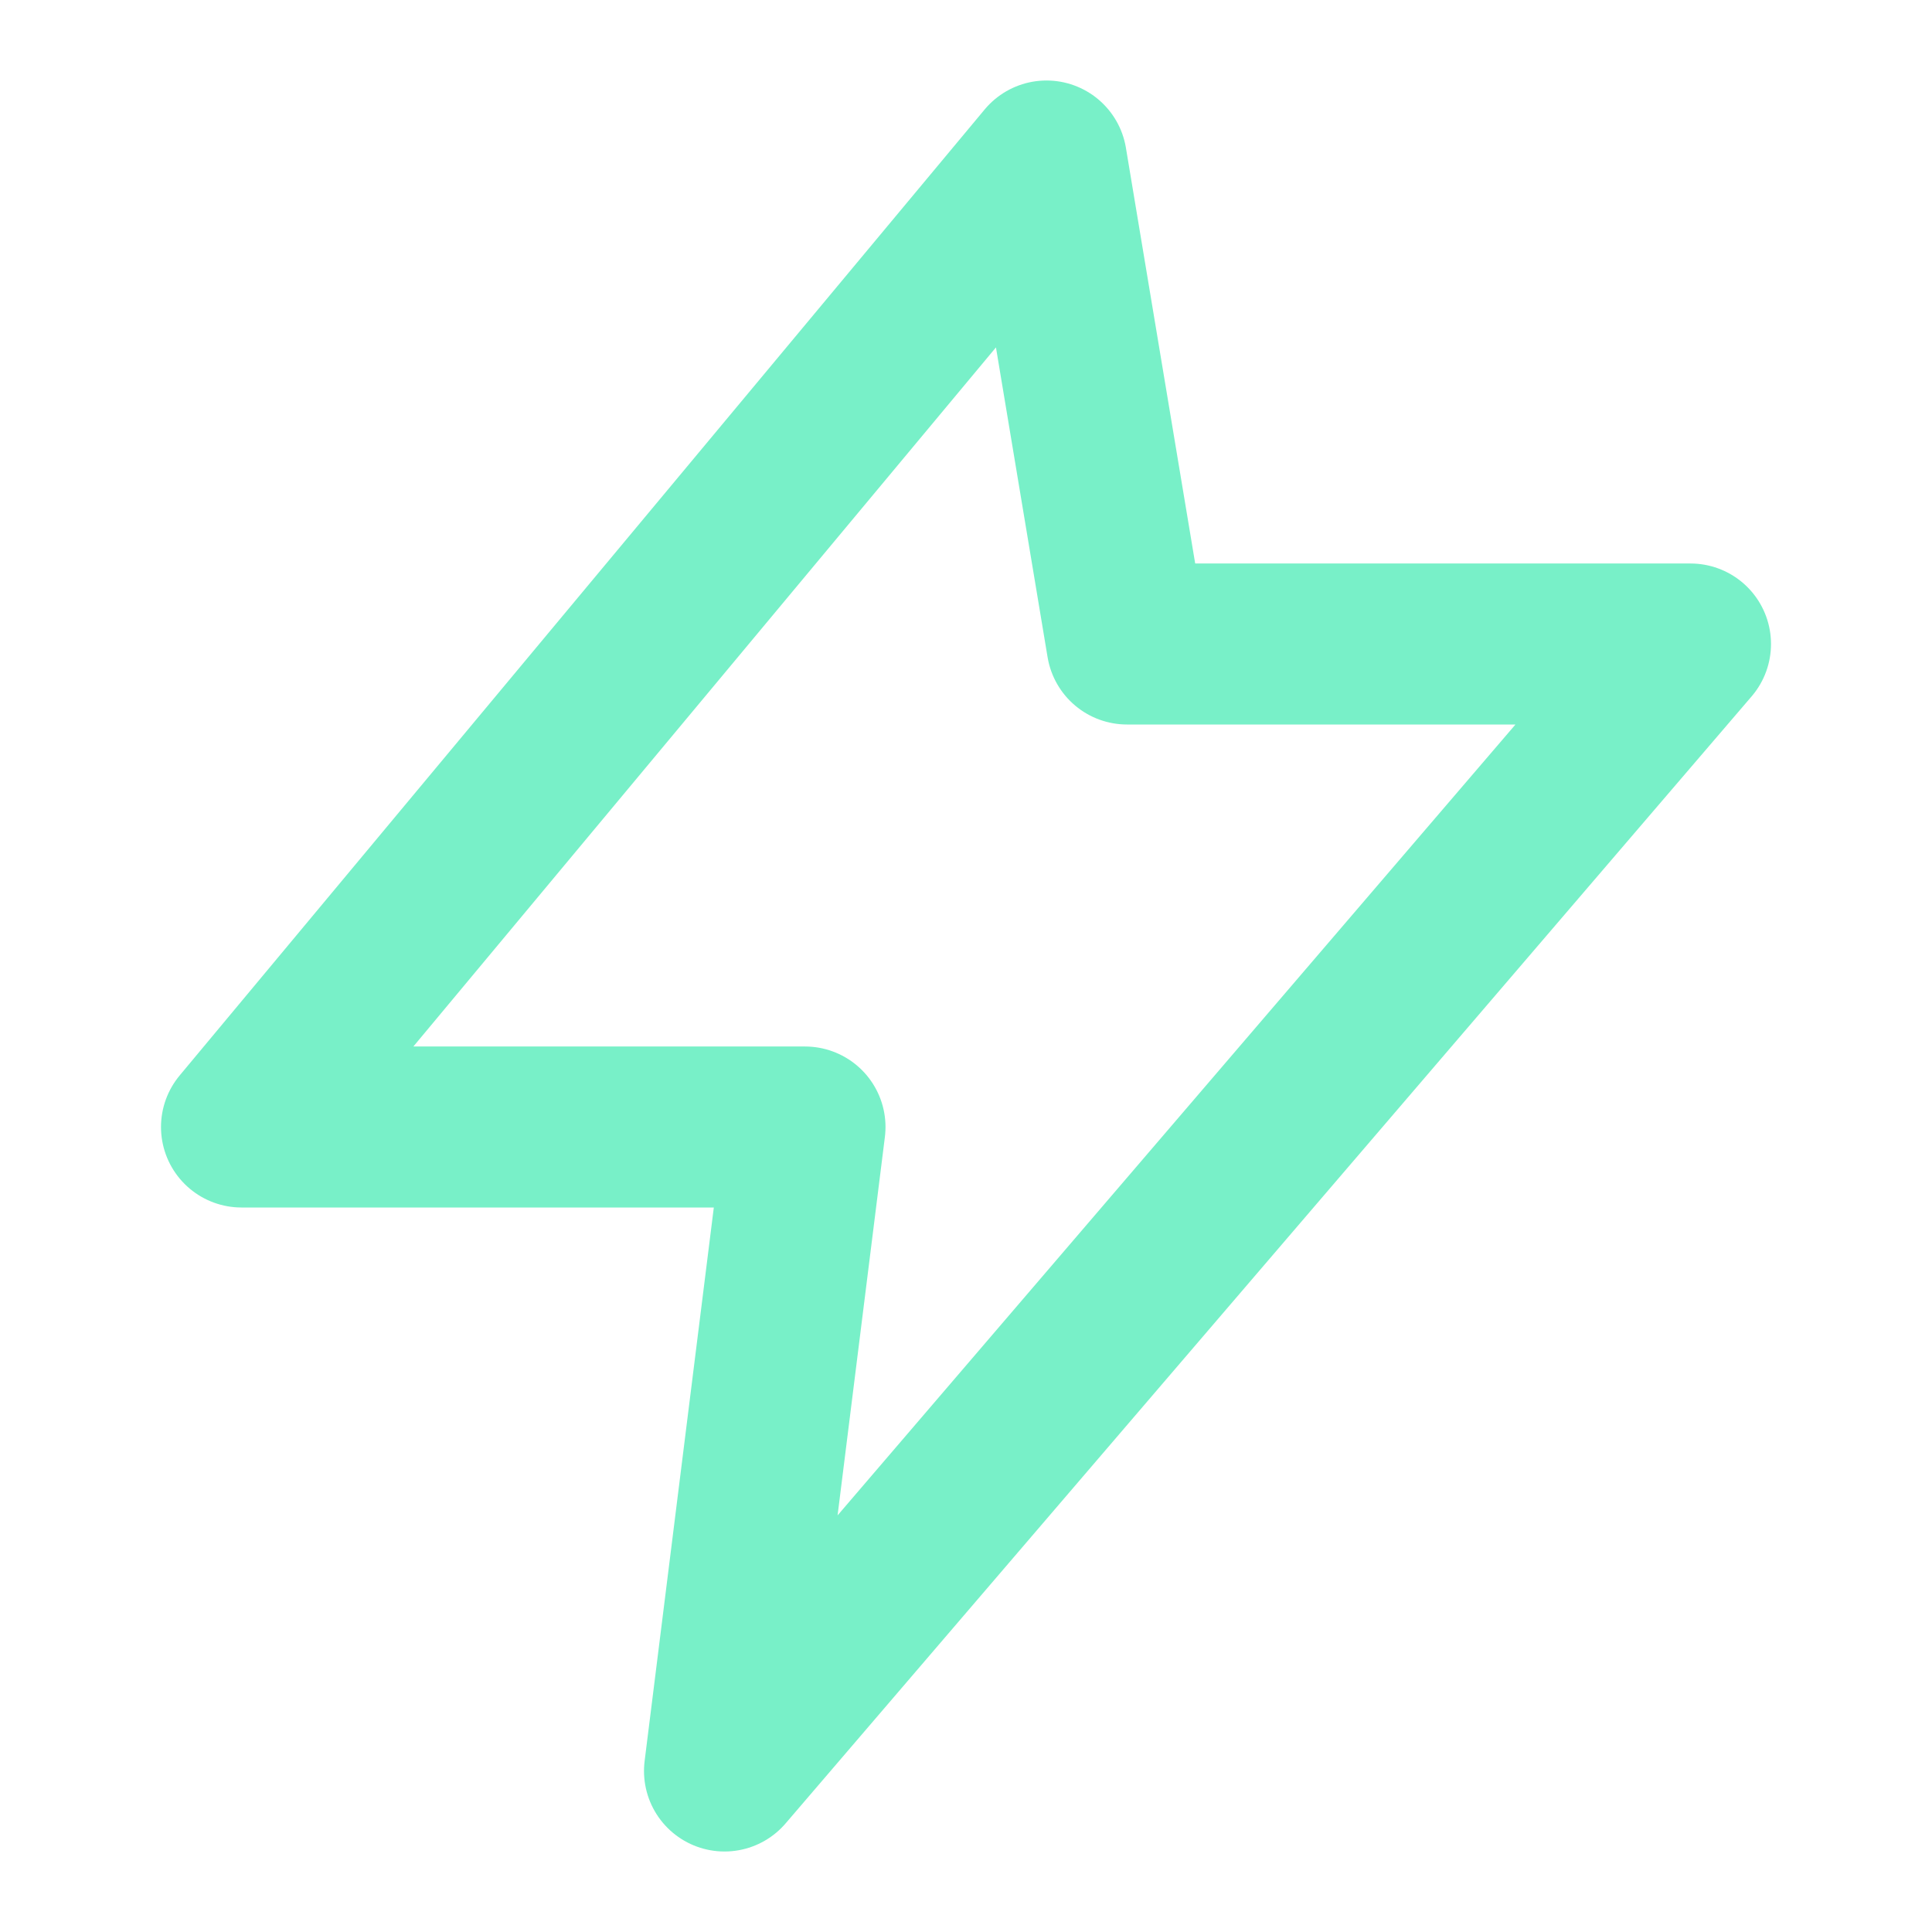 <svg xmlns="http://www.w3.org/2000/svg" viewBox="0 0 24 24" width="28" height="28">
  <path d="M13 2L3 14h7l-1 8 12-14h-7l-1-6z" fill="none" stroke="#78f0c8" stroke-width="2" stroke-linejoin="round"/>
</svg>